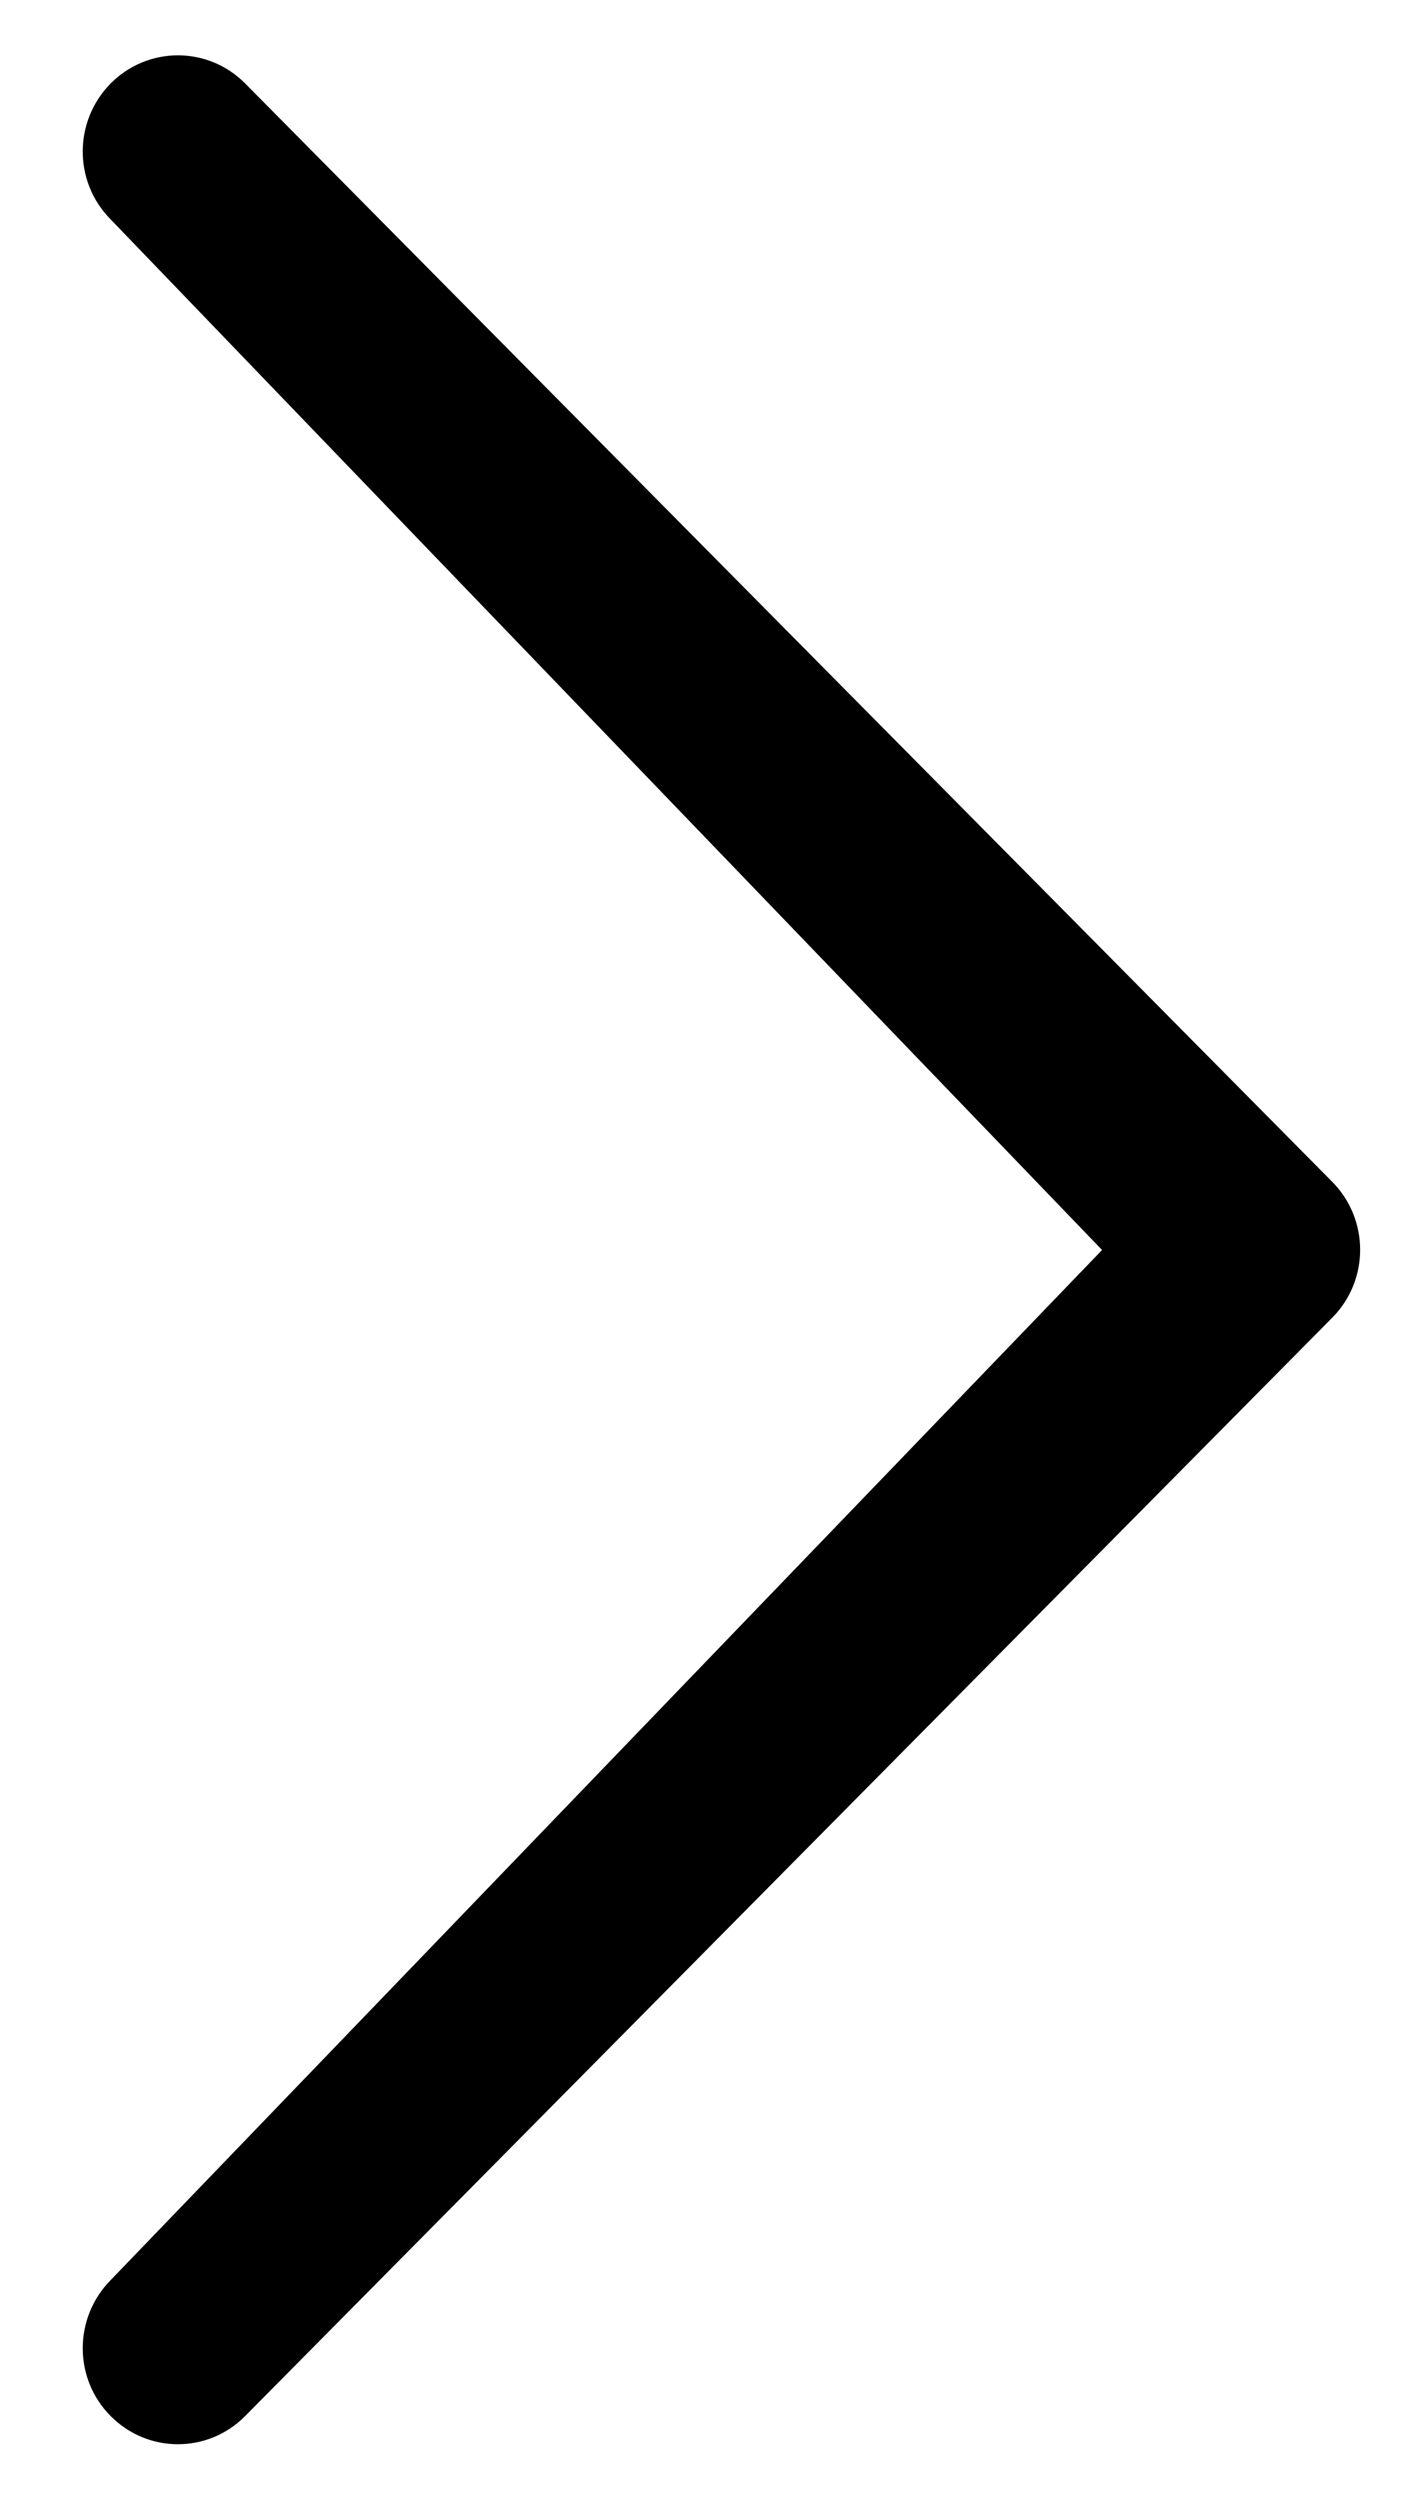 <svg width="12" height="21" viewBox="0 0 12 21" xmlns="http://www.w3.org/2000/svg"><title>Shape</title><desc>Created with Sketch.</desc><path d="M9.261 10.5l-8.331-8.657c-.313-.315-.313-.825 0-1.142.313-.315.818-.315 1.13 0l9.135 9.226c.313.316.313.827 0 1.142l-9.135 9.226c-.313.316-.818.315-1.13 0-.313-.314-.313-.825 0-1.142l8.331-8.653z" fill="#000"/></svg>